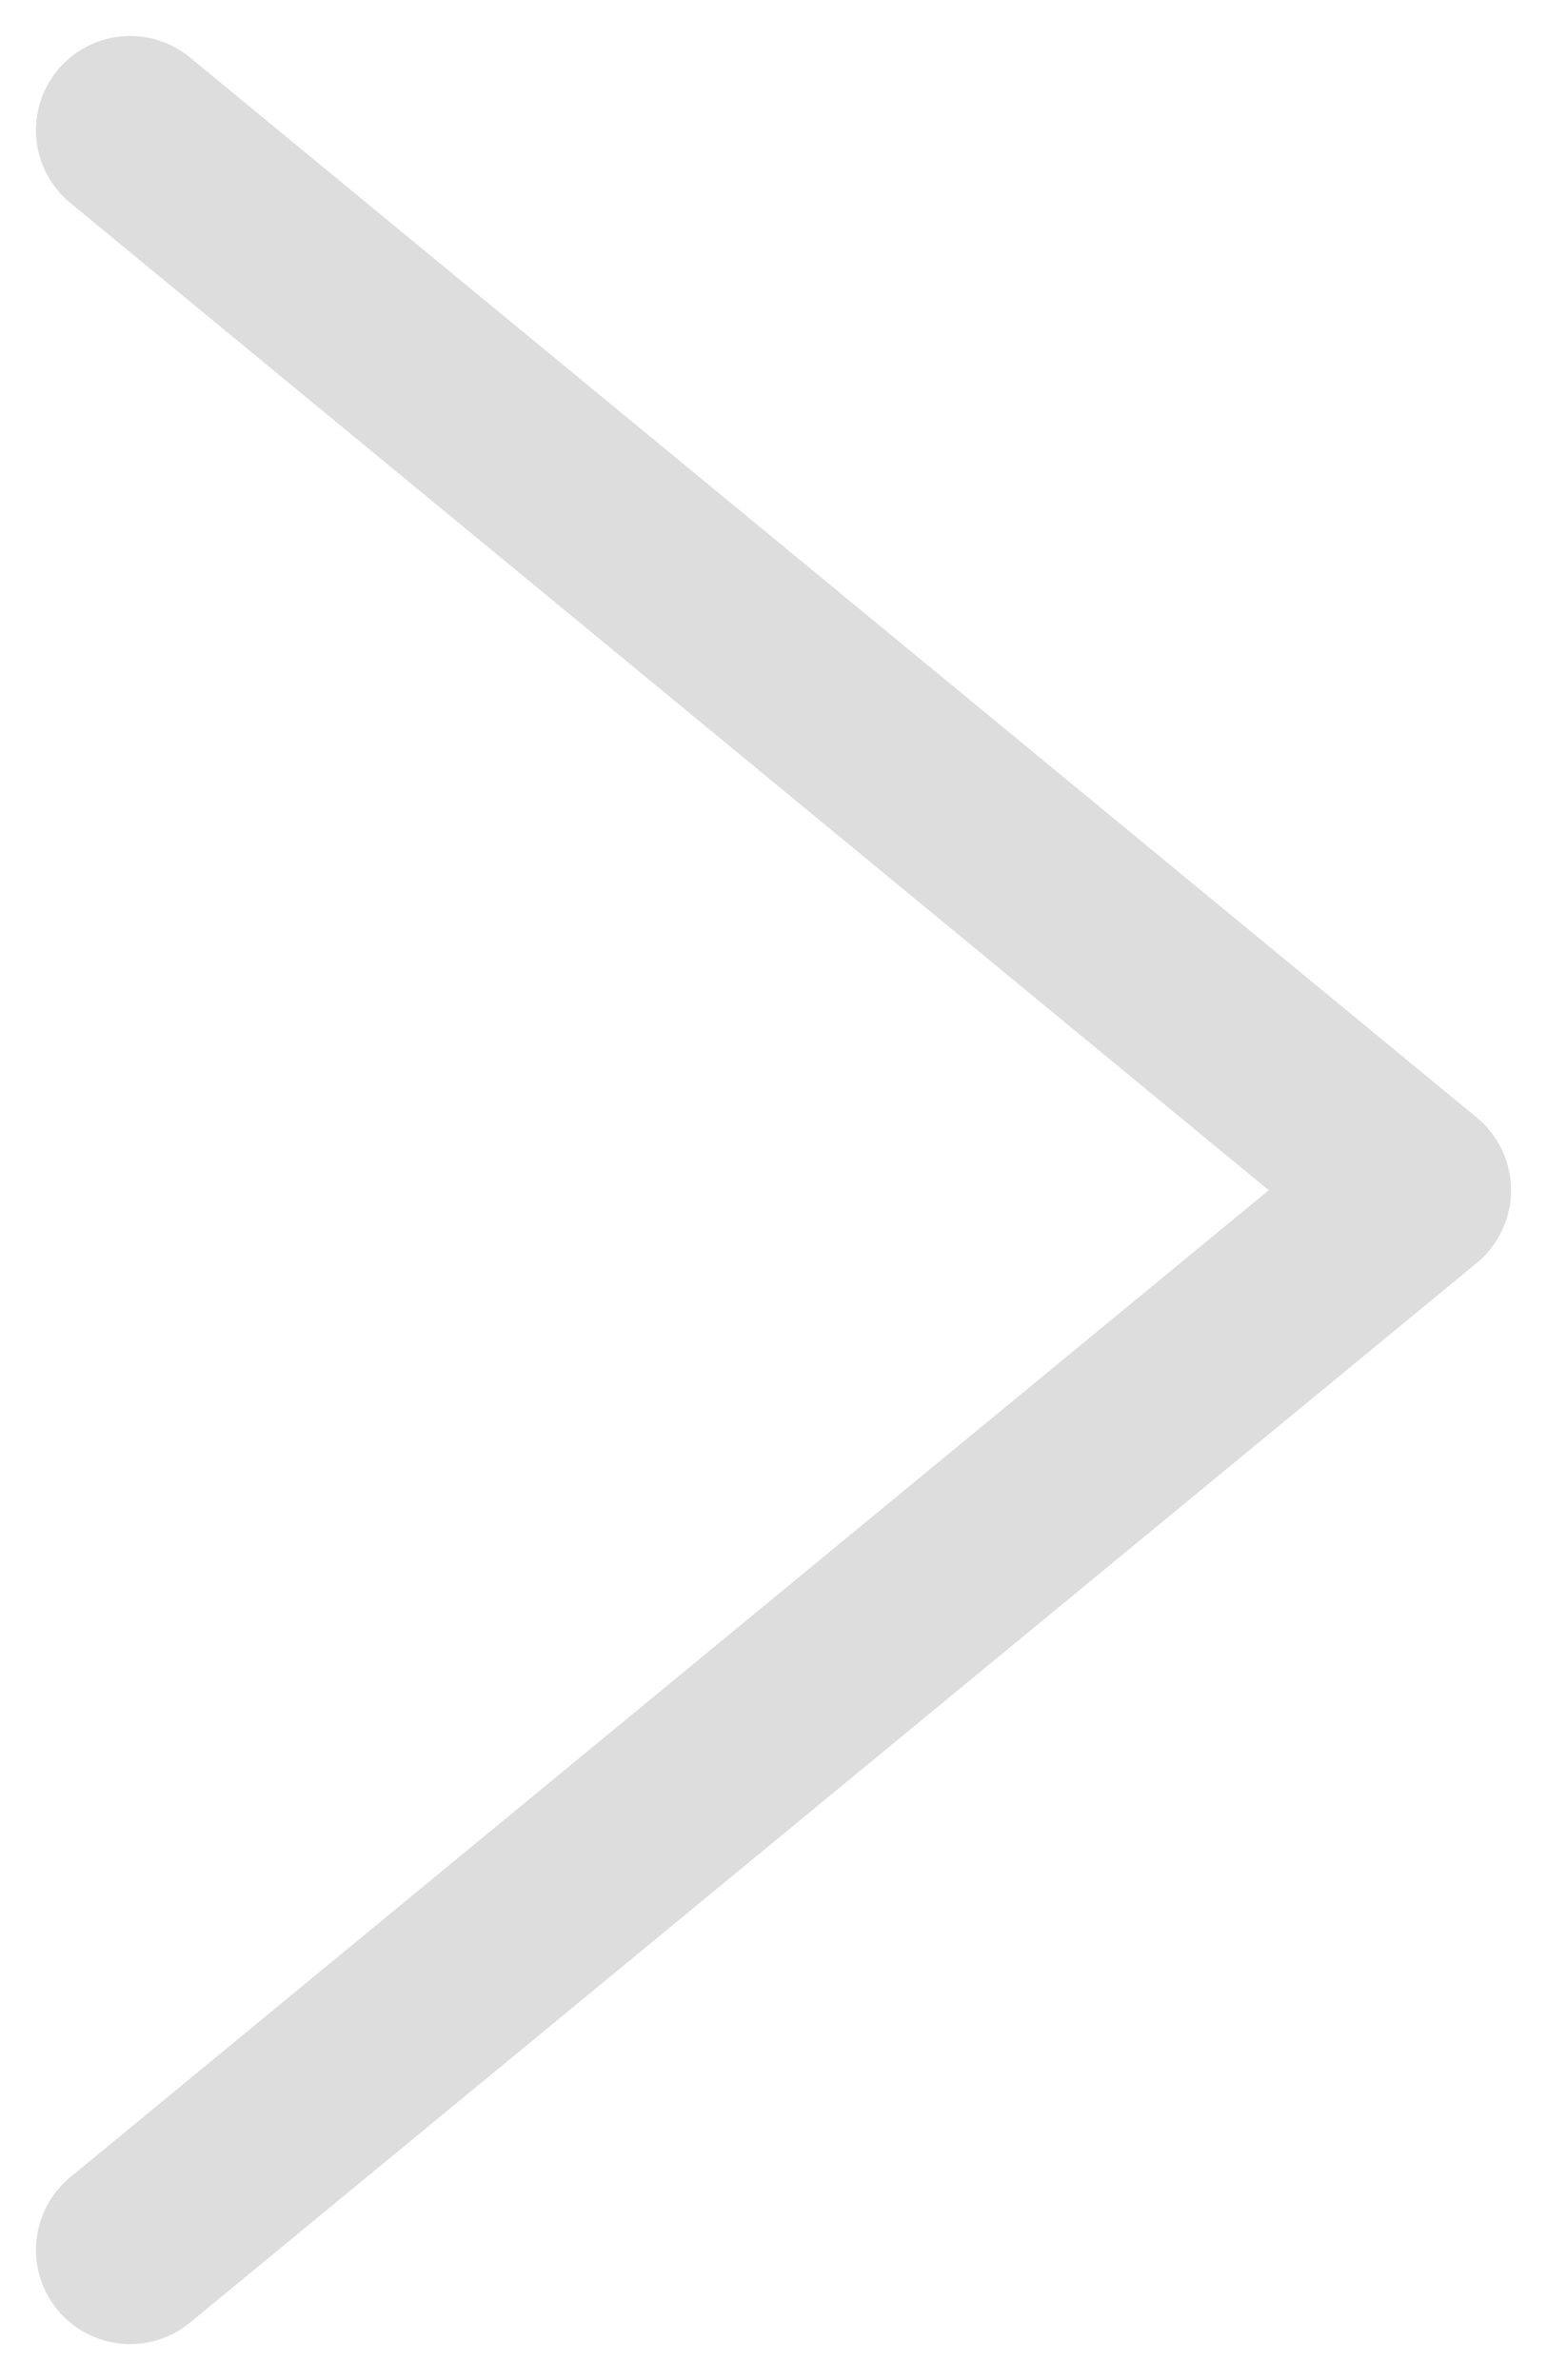 <svg xmlns="http://www.w3.org/2000/svg" xmlns:xlink="http://www.w3.org/1999/xlink" width="8.215" height="12.632" viewBox="0 0 8.215 12.632">
  <defs>
    <clipPath id="clip-path">
      <rect width="12.632" height="8.215" fill="none"/>
    </clipPath>
  </defs>
  <g id="Arrow" transform="translate(0 12.632) rotate(-90)" clip-path="url(#clip-path)">
    <g id="SP_Arrow" data-name="SP Arrow" transform="translate(12.537 0.079) rotate(90)">
      <path id="_" data-name="&gt;" d="M364.4,1889.282l6.833,5.626-6.833,5.624" transform="translate(-363.788 -1888.686)" fill="none" stroke="#ddd" stroke-linecap="round" stroke-linejoin="round" stroke-width="1"/>
    </g>
  </g>
</svg>
